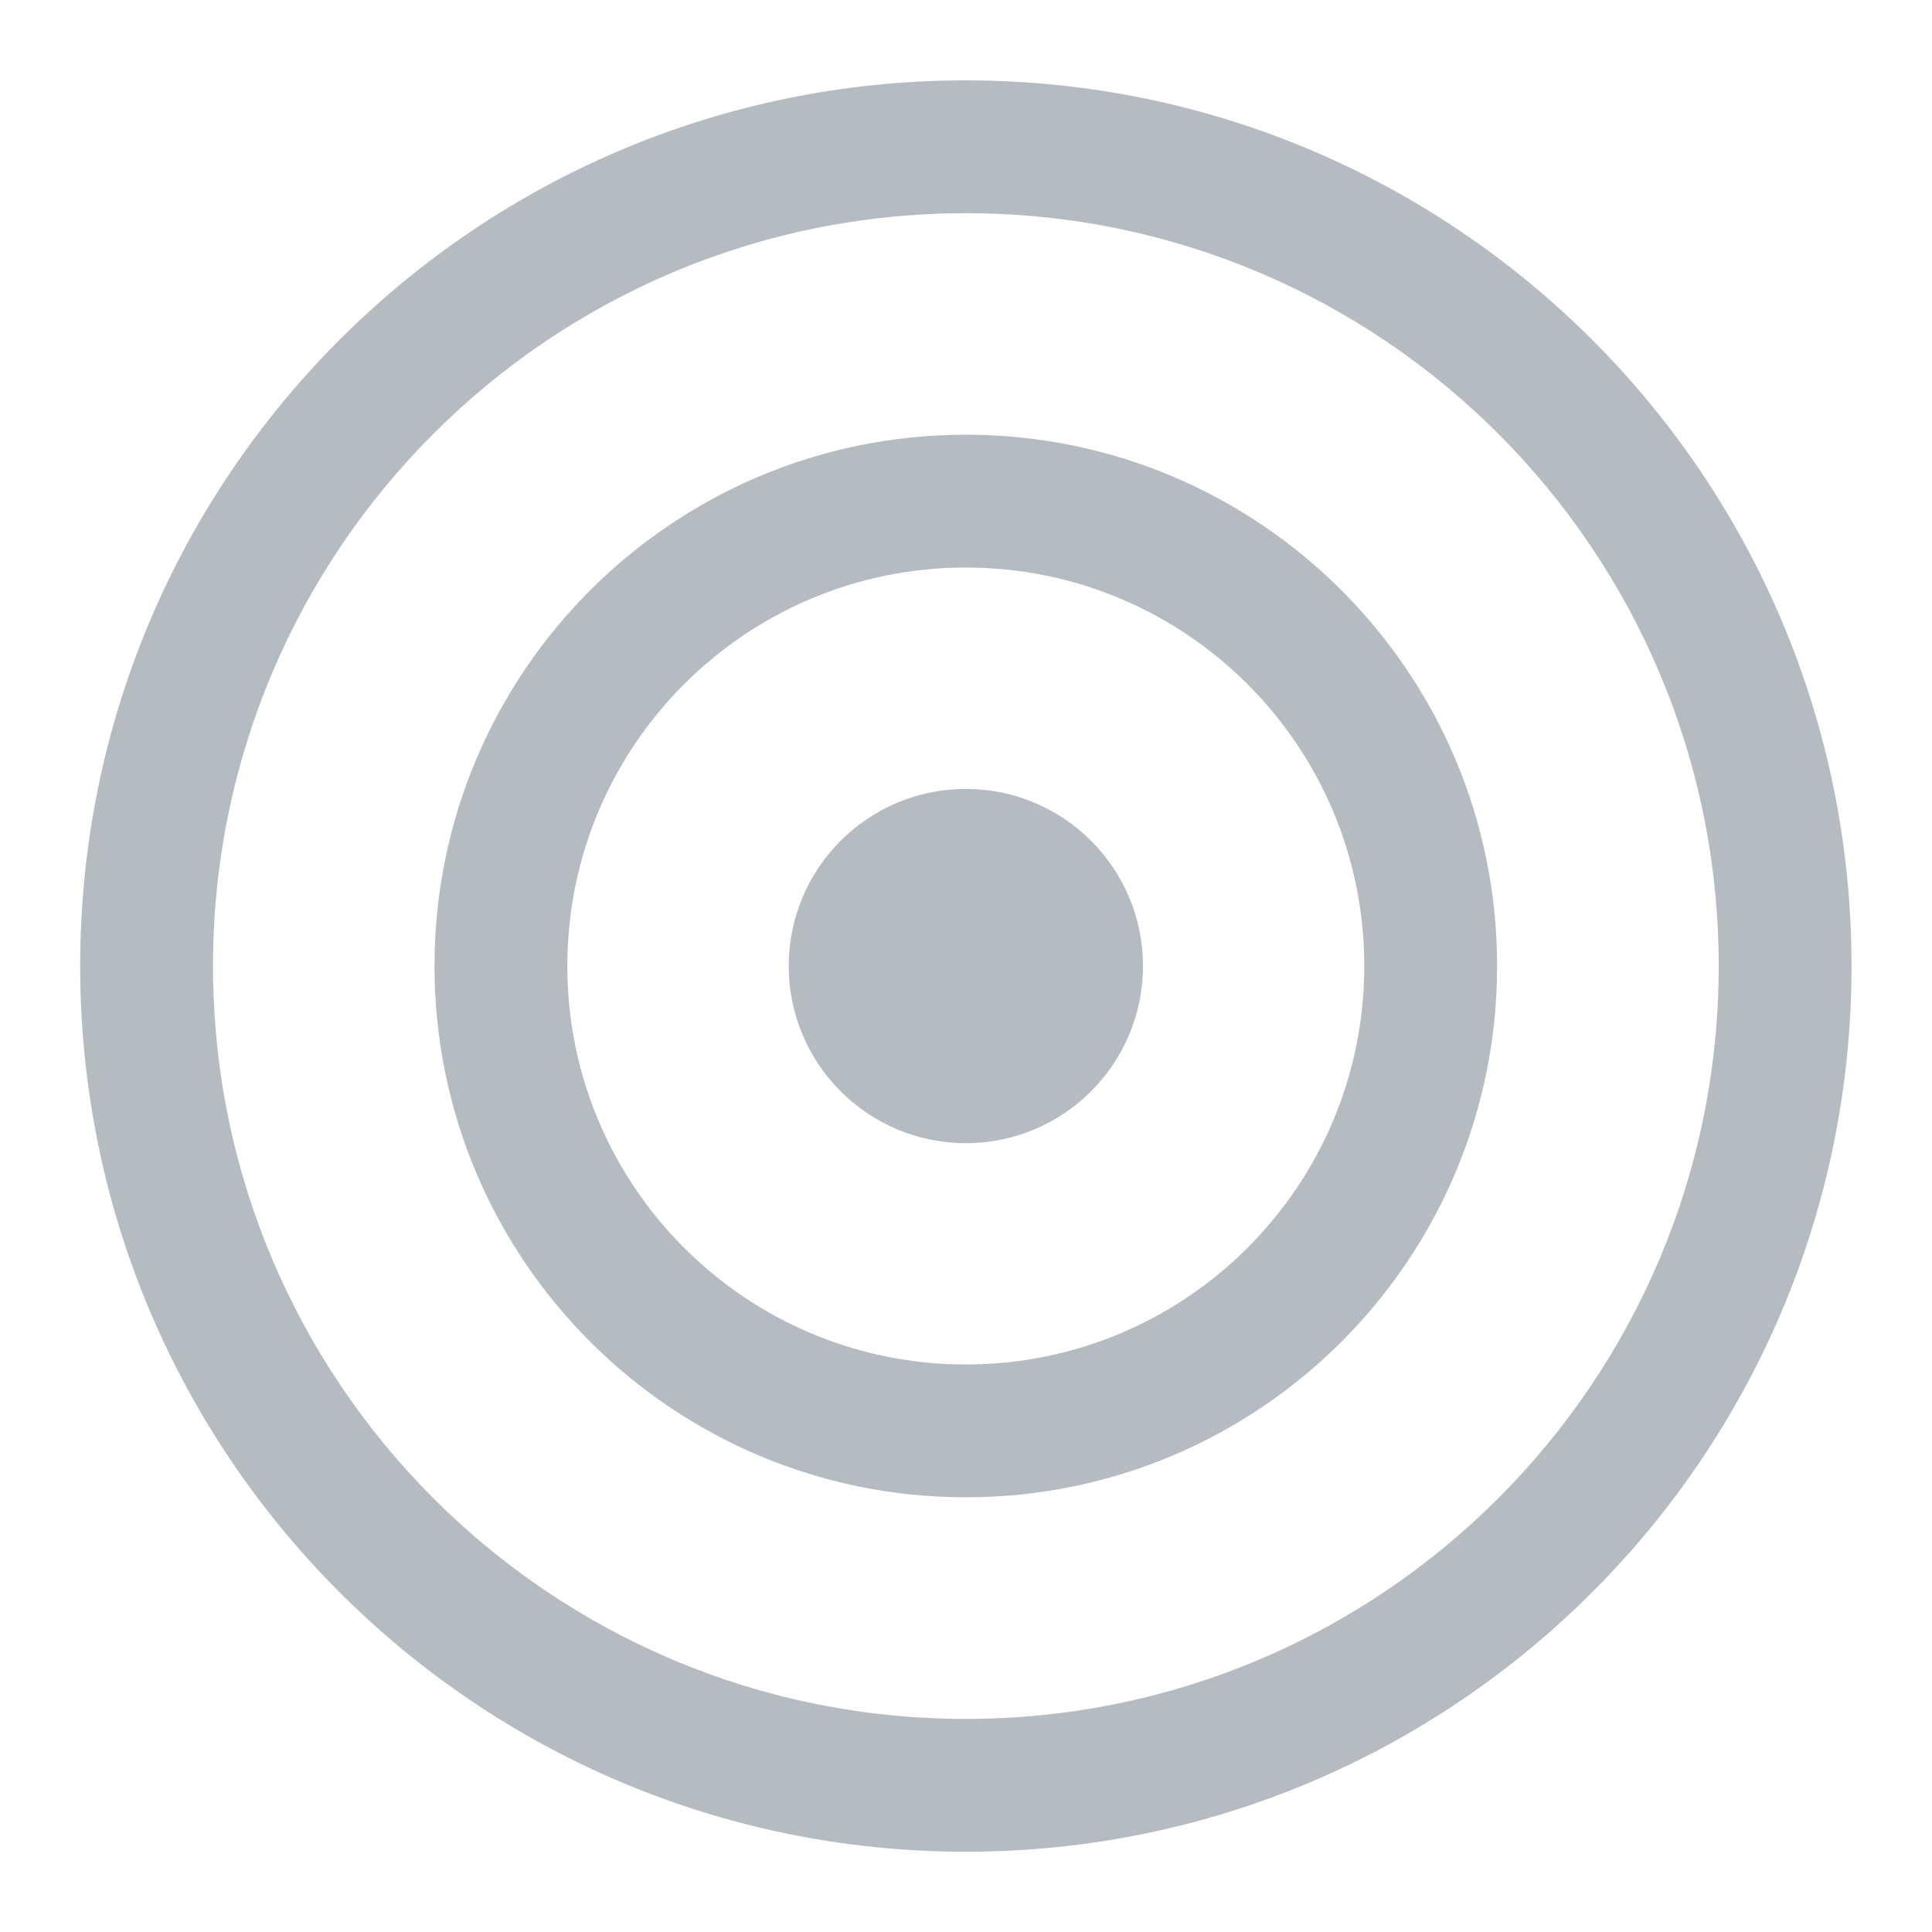 <svg width="20" height="20" viewBox="0 0 20 20" fill="none" xmlns="http://www.w3.org/2000/svg">
<path d="M9.998 11.834C11.011 11.834 11.832 11.013 11.832 10C11.832 8.988 11.011 8.167 9.998 8.167C8.986 8.167 8.165 8.988 8.165 10C8.165 11.013 8.986 11.834 9.998 11.834ZM4.498 10C4.498 6.963 6.961 4.5 9.998 4.5C13.036 4.5 15.498 6.963 15.498 10C15.498 13.038 13.036 15.5 9.998 15.5C6.961 15.5 4.498 13.038 4.498 10ZM9.998 5.875C7.72 5.875 5.873 7.722 5.873 10C5.873 12.278 7.72 14.125 9.998 14.125C12.277 14.125 14.123 12.278 14.123 10C14.123 7.722 12.277 5.875 9.998 5.875ZM0.83 10C0.83 4.936 4.935 0.832 9.998 0.832C15.062 0.832 19.167 4.936 19.167 10C19.167 15.064 15.062 19.169 9.998 19.169C4.935 19.169 0.83 15.064 0.83 10ZM9.998 2.207C5.694 2.207 2.205 5.696 2.205 10C2.205 14.304 5.694 17.794 9.998 17.794C14.303 17.794 17.792 14.304 17.792 10C17.792 5.696 14.303 2.207 9.998 2.207Z" fill="#B5BBC0"/>
</svg>

